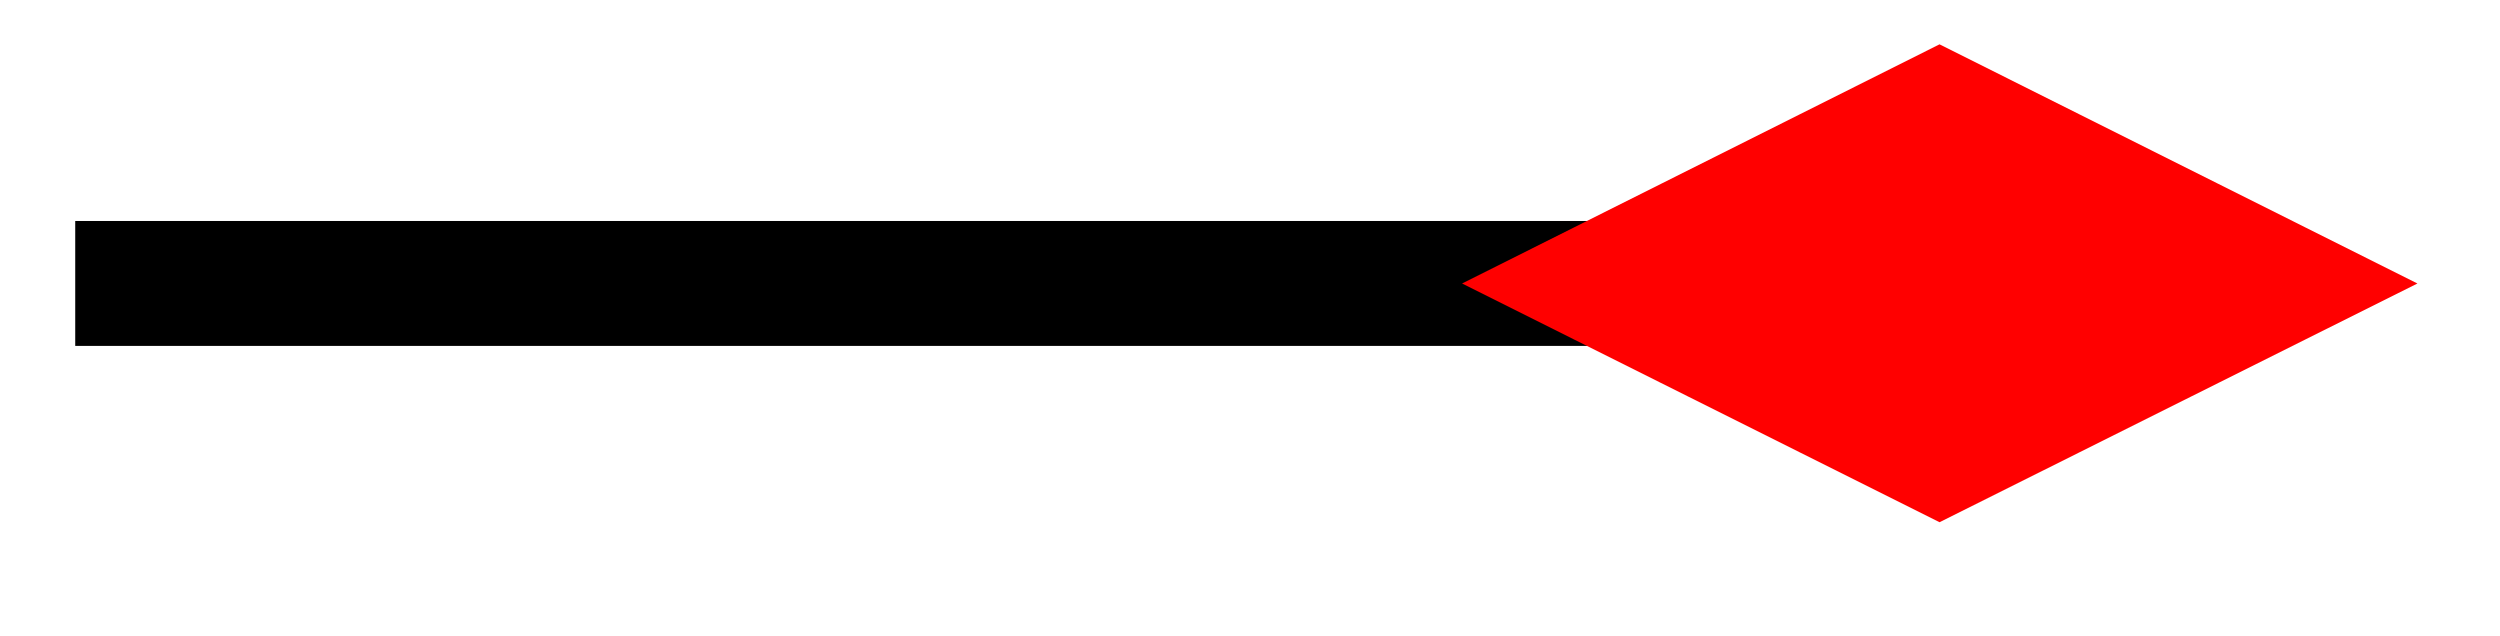 <svg xmlns="http://www.w3.org/2000/svg" width="31.902" height="8.12"><defs><clipPath id="a"><path d="M0 0h31.852v7.68H0Zm0 0"/></clipPath></defs><path fill="none" stroke="#000" stroke-miterlimit="10" stroke-width="1.594" d="M.96 3.617h19.478"/><path fill="red" d="m29.066 3.617-4.316-2.16-4.312 2.16 4.312 2.156Zm0 0"/><g clip-path="url(#a)"><path fill="none" stroke="red" stroke-miterlimit="10" stroke-width="1.594" d="m29.066 3.617-4.316-2.16-4.312 2.16 4.312 2.156Zm0 0"/></g></svg>